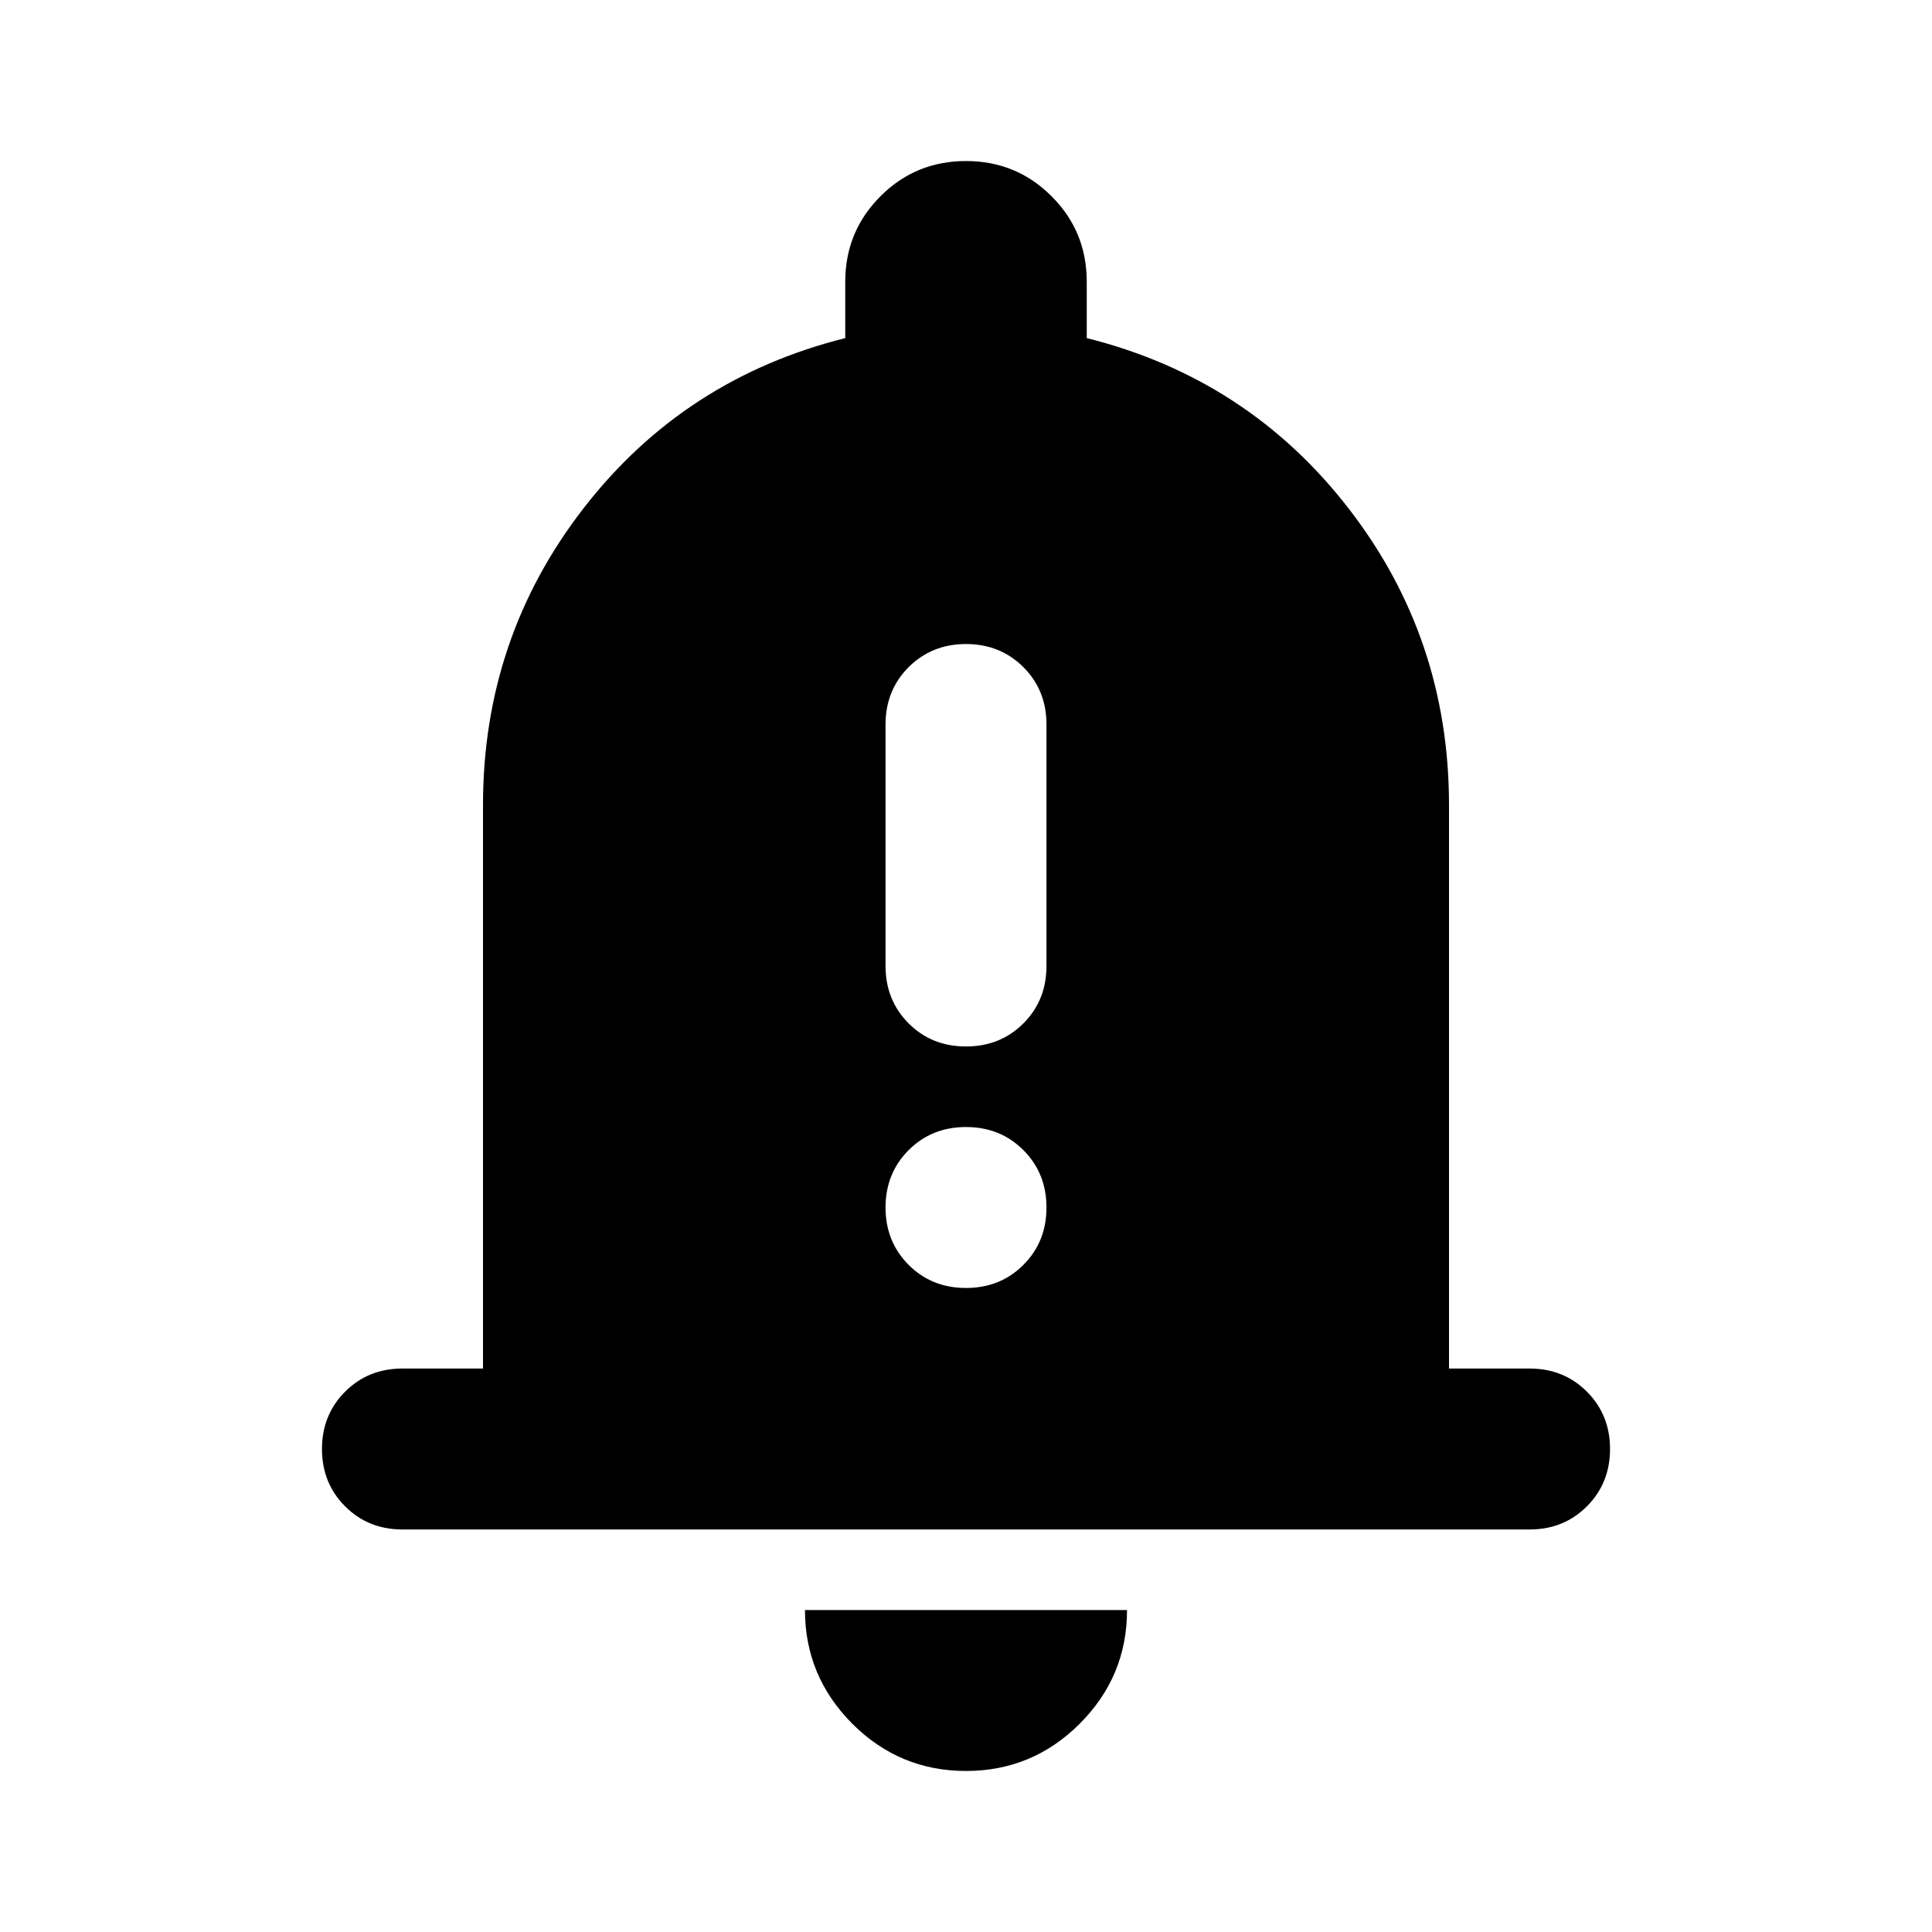 <svg viewBox="0 0 20 20" fill="none" xmlns="http://www.w3.org/2000/svg">
<path d="M4.167 15.833C3.931 15.833 3.733 15.754 3.573 15.594C3.413 15.434 3.333 15.236 3.333 15C3.333 14.764 3.413 14.566 3.573 14.406C3.733 14.246 3.931 14.167 4.167 14.167H5V8.333C5 7.181 5.347 6.156 6.042 5.26C6.736 4.365 7.639 3.778 8.75 3.5V2.917C8.75 2.569 8.872 2.274 9.115 2.031C9.358 1.788 9.653 1.667 10 1.667C10.347 1.667 10.642 1.788 10.885 2.031C11.129 2.274 11.25 2.569 11.25 2.917V3.5C12.361 3.778 13.264 4.365 13.958 5.26C14.653 6.156 15 7.181 15 8.333V14.167H15.833C16.07 14.167 16.267 14.246 16.427 14.406C16.587 14.566 16.667 14.764 16.667 15C16.667 15.236 16.587 15.434 16.427 15.594C16.267 15.754 16.07 15.833 15.833 15.833H4.167ZM10 18.333C9.542 18.333 9.149 18.17 8.823 17.844C8.497 17.517 8.333 17.125 8.333 16.667H11.667C11.667 17.125 11.504 17.517 11.177 17.844C10.851 18.17 10.458 18.333 10 18.333ZM10 10.833C10.236 10.833 10.434 10.754 10.594 10.594C10.754 10.434 10.833 10.236 10.833 10V7.5C10.833 7.264 10.754 7.066 10.594 6.906C10.434 6.747 10.236 6.667 10 6.667C9.764 6.667 9.566 6.747 9.406 6.906C9.247 7.066 9.167 7.264 9.167 7.5V10C9.167 10.236 9.247 10.434 9.406 10.594C9.566 10.754 9.764 10.833 10 10.833ZM10 13.333C10.236 13.333 10.434 13.254 10.594 13.094C10.754 12.934 10.833 12.736 10.833 12.5C10.833 12.264 10.754 12.066 10.594 11.906C10.434 11.746 10.236 11.667 10 11.667C9.764 11.667 9.566 11.746 9.406 11.906C9.247 12.066 9.167 12.264 9.167 12.5C9.167 12.736 9.247 12.934 9.406 13.094C9.566 13.254 9.764 13.333 10 13.333Z" fill="currentColor"/>
</svg>